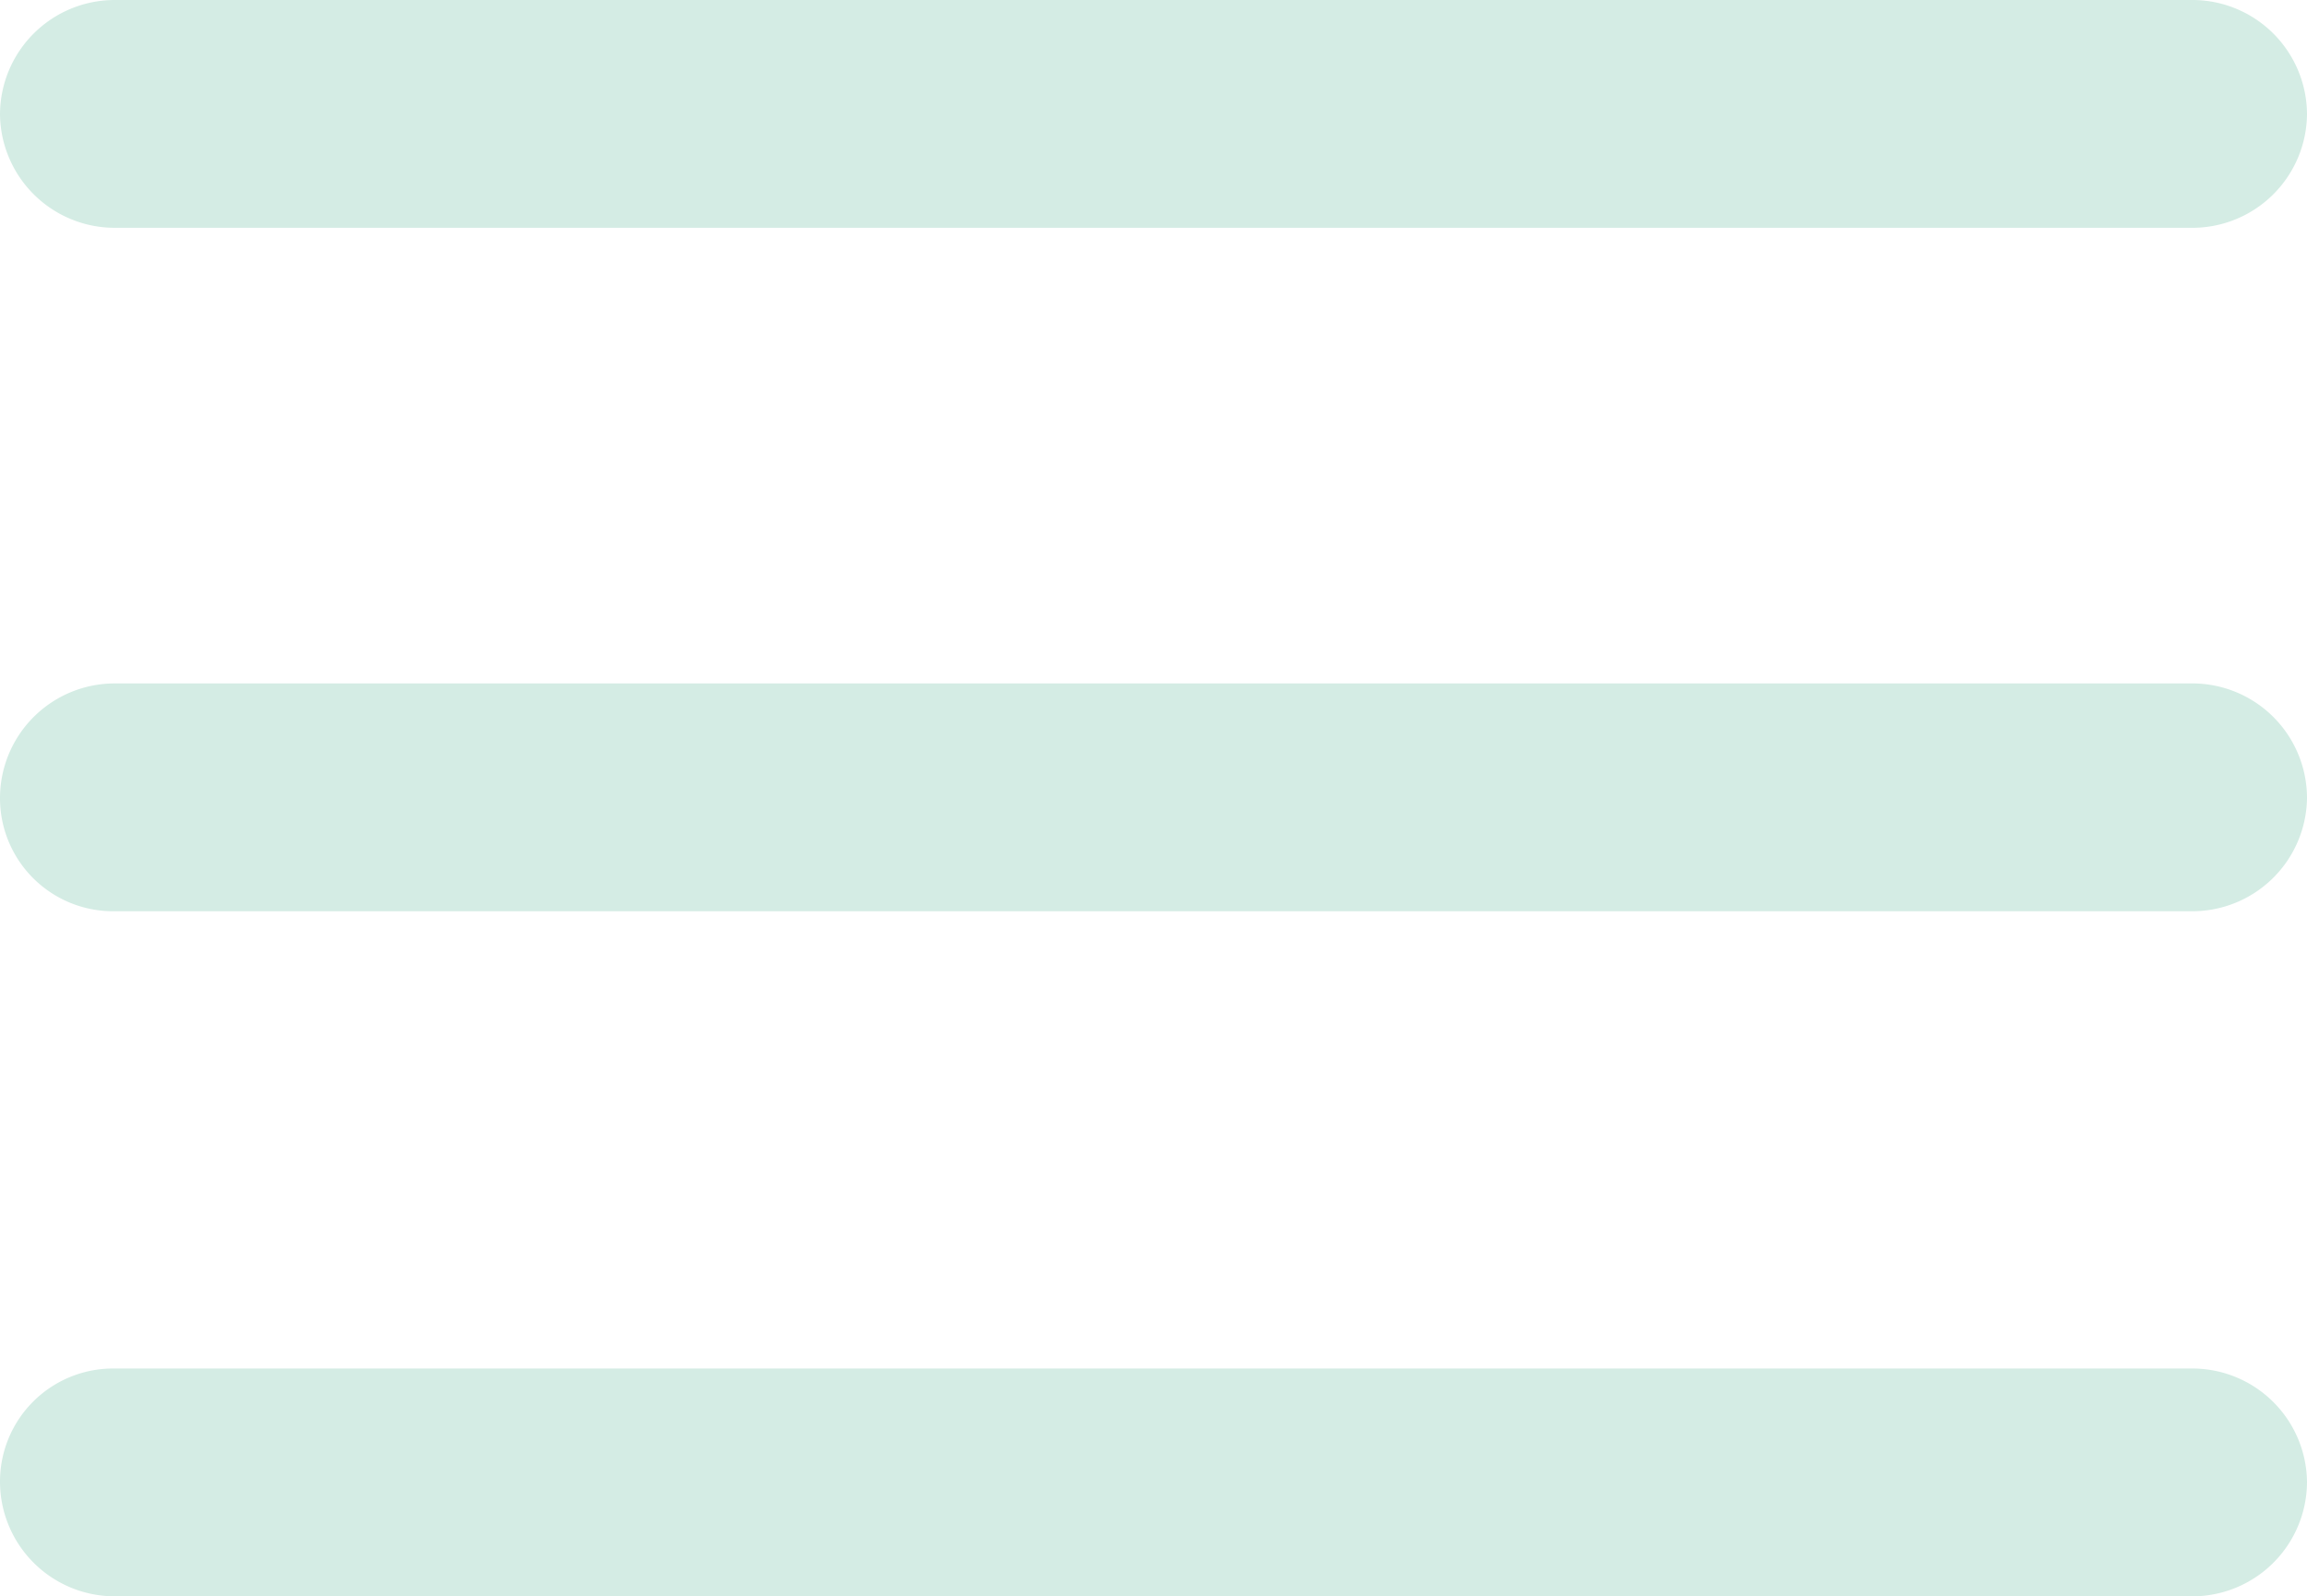<svg viewBox="0 0 13.87 9.6" xmlns="http://www.w3.org/2000/svg"><path d="m13.17 4.11h-12.48a.69.69 0 0 0 -.69.69.68.68 0 0 0 .69.68h12.48a.69.69 0 0 0 .7-.68.69.69 0 0 0 -.7-.69zm-12.48-2.74h12.48a.69.69 0 0 0 .7-.68.69.69 0 0 0 -.7-.69h-12.48a.69.69 0 0 0 -.69.69.69.69 0 0 0 .69.68zm12.48 6.86h-12.48a.68.68 0 0 0 -.69.68.69.69 0 0 0 .69.69h12.48a.69.69 0 0 0 .7-.69.69.69 0 0 0 -.7-.68z" fill="#d4ece4"/></svg>